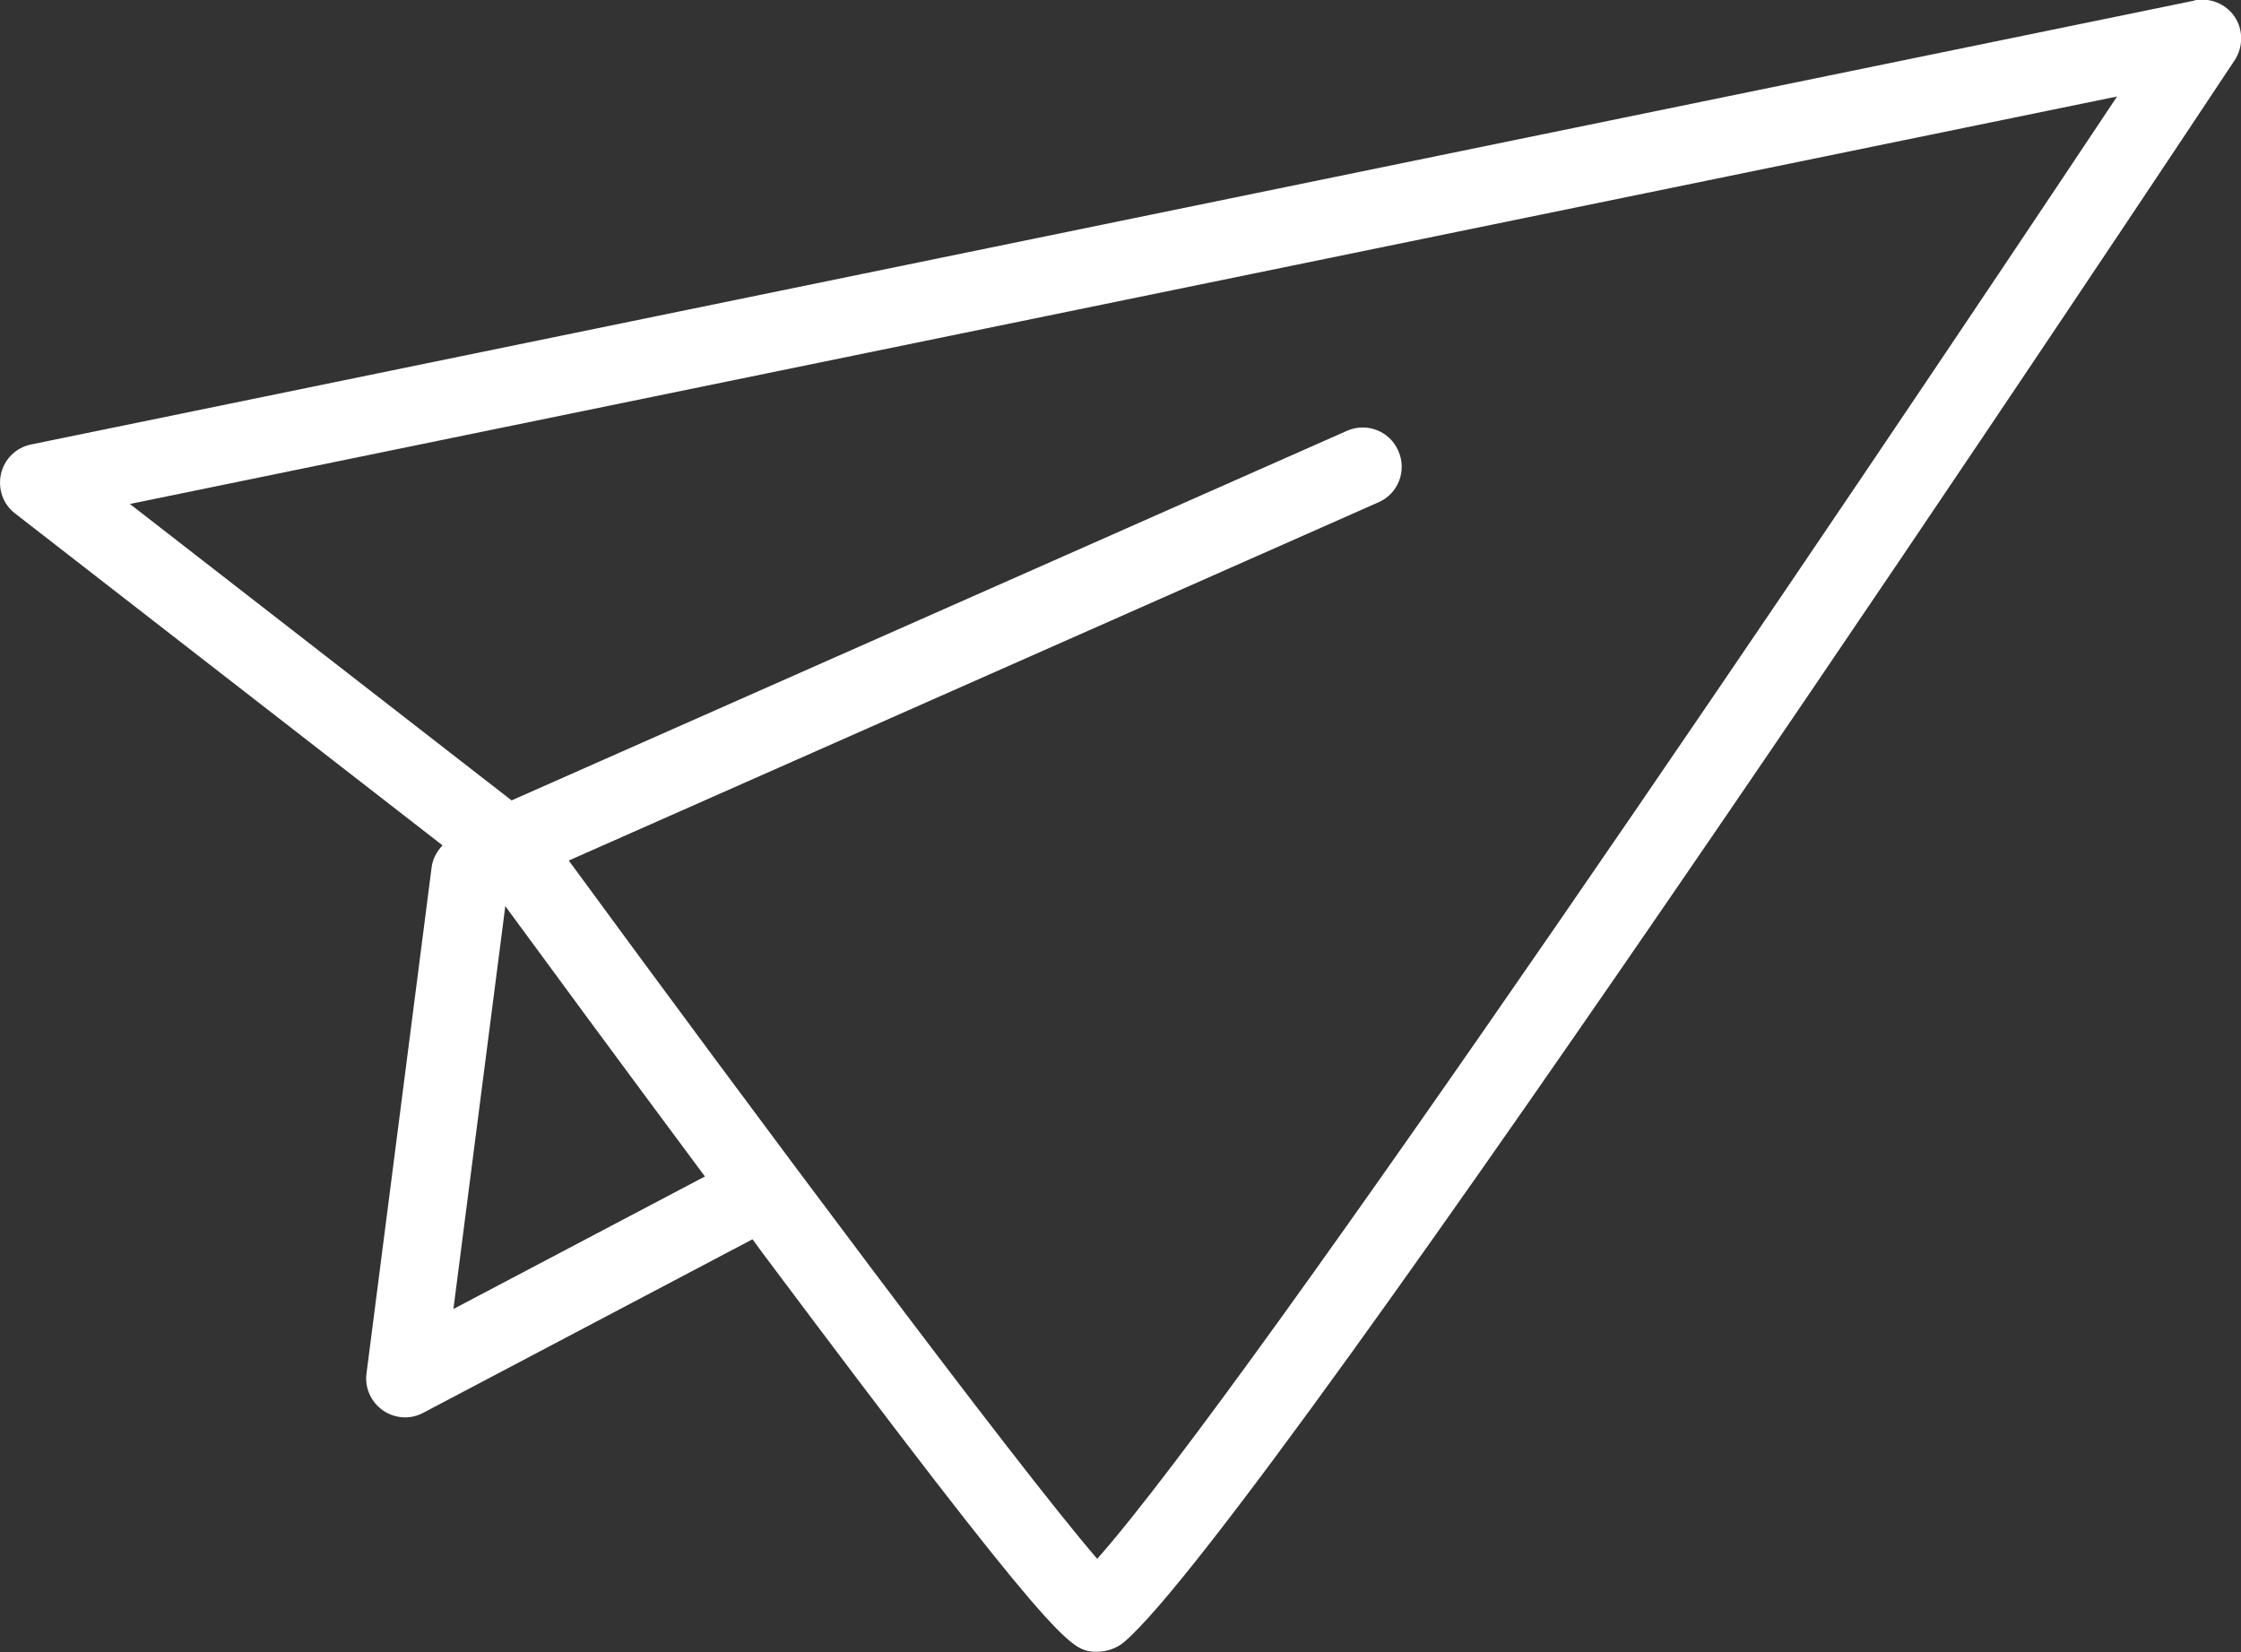 <?xml version="1.0" encoding="UTF-8"?>
<svg id="_レイヤー_2" data-name="レイヤー 2" xmlns="http://www.w3.org/2000/svg" viewBox="0 0 67.81 50">
  <rect x="0" y="0" width="67.81" height="50" fill="#333333" stroke="none"/>
  <defs>
    <style>
      .cls-1 {
        fill: #fff;
      }
    </style>
  </defs>
  <g id="pc">
    <path class="cls-1" d="m66.39.02L.94,13.45c-.45.09-.81.44-.91.89s.06.92.43,1.2l12.93,10.04c-.17.18-.3.41-.33.67l-1.97,15.31c-.06.44.14.87.5,1.12.2.14.44.21.67.21.19,0,.38-.05.55-.14l9.96-5.25c.11.15.22.3.33.45,8.91,11.91,9.29,11.95,9.97,12.03.05,0,.09,0,.14,0,.28,0,.57-.1.79-.28,4.2-3.52,32.42-46.07,33.62-47.88.26-.4.26-.92,0-1.31-.27-.4-.75-.59-1.22-.5ZM13.72,39.61l1.57-12.19c1.12,1.53,3.46,4.71,6.04,8.18l-7.61,4.01Zm19.48,7.56c-2.47-2.86-10.53-13.68-15.99-21.13l24.5-10.84c.6-.26.87-.96.6-1.56-.26-.6-.96-.87-1.56-.6l-25.27,11.18L3.93,15.25,64.06,2.92c-8.51,12.79-26.21,39.01-30.86,44.25Z"/>
  </g>
</svg>